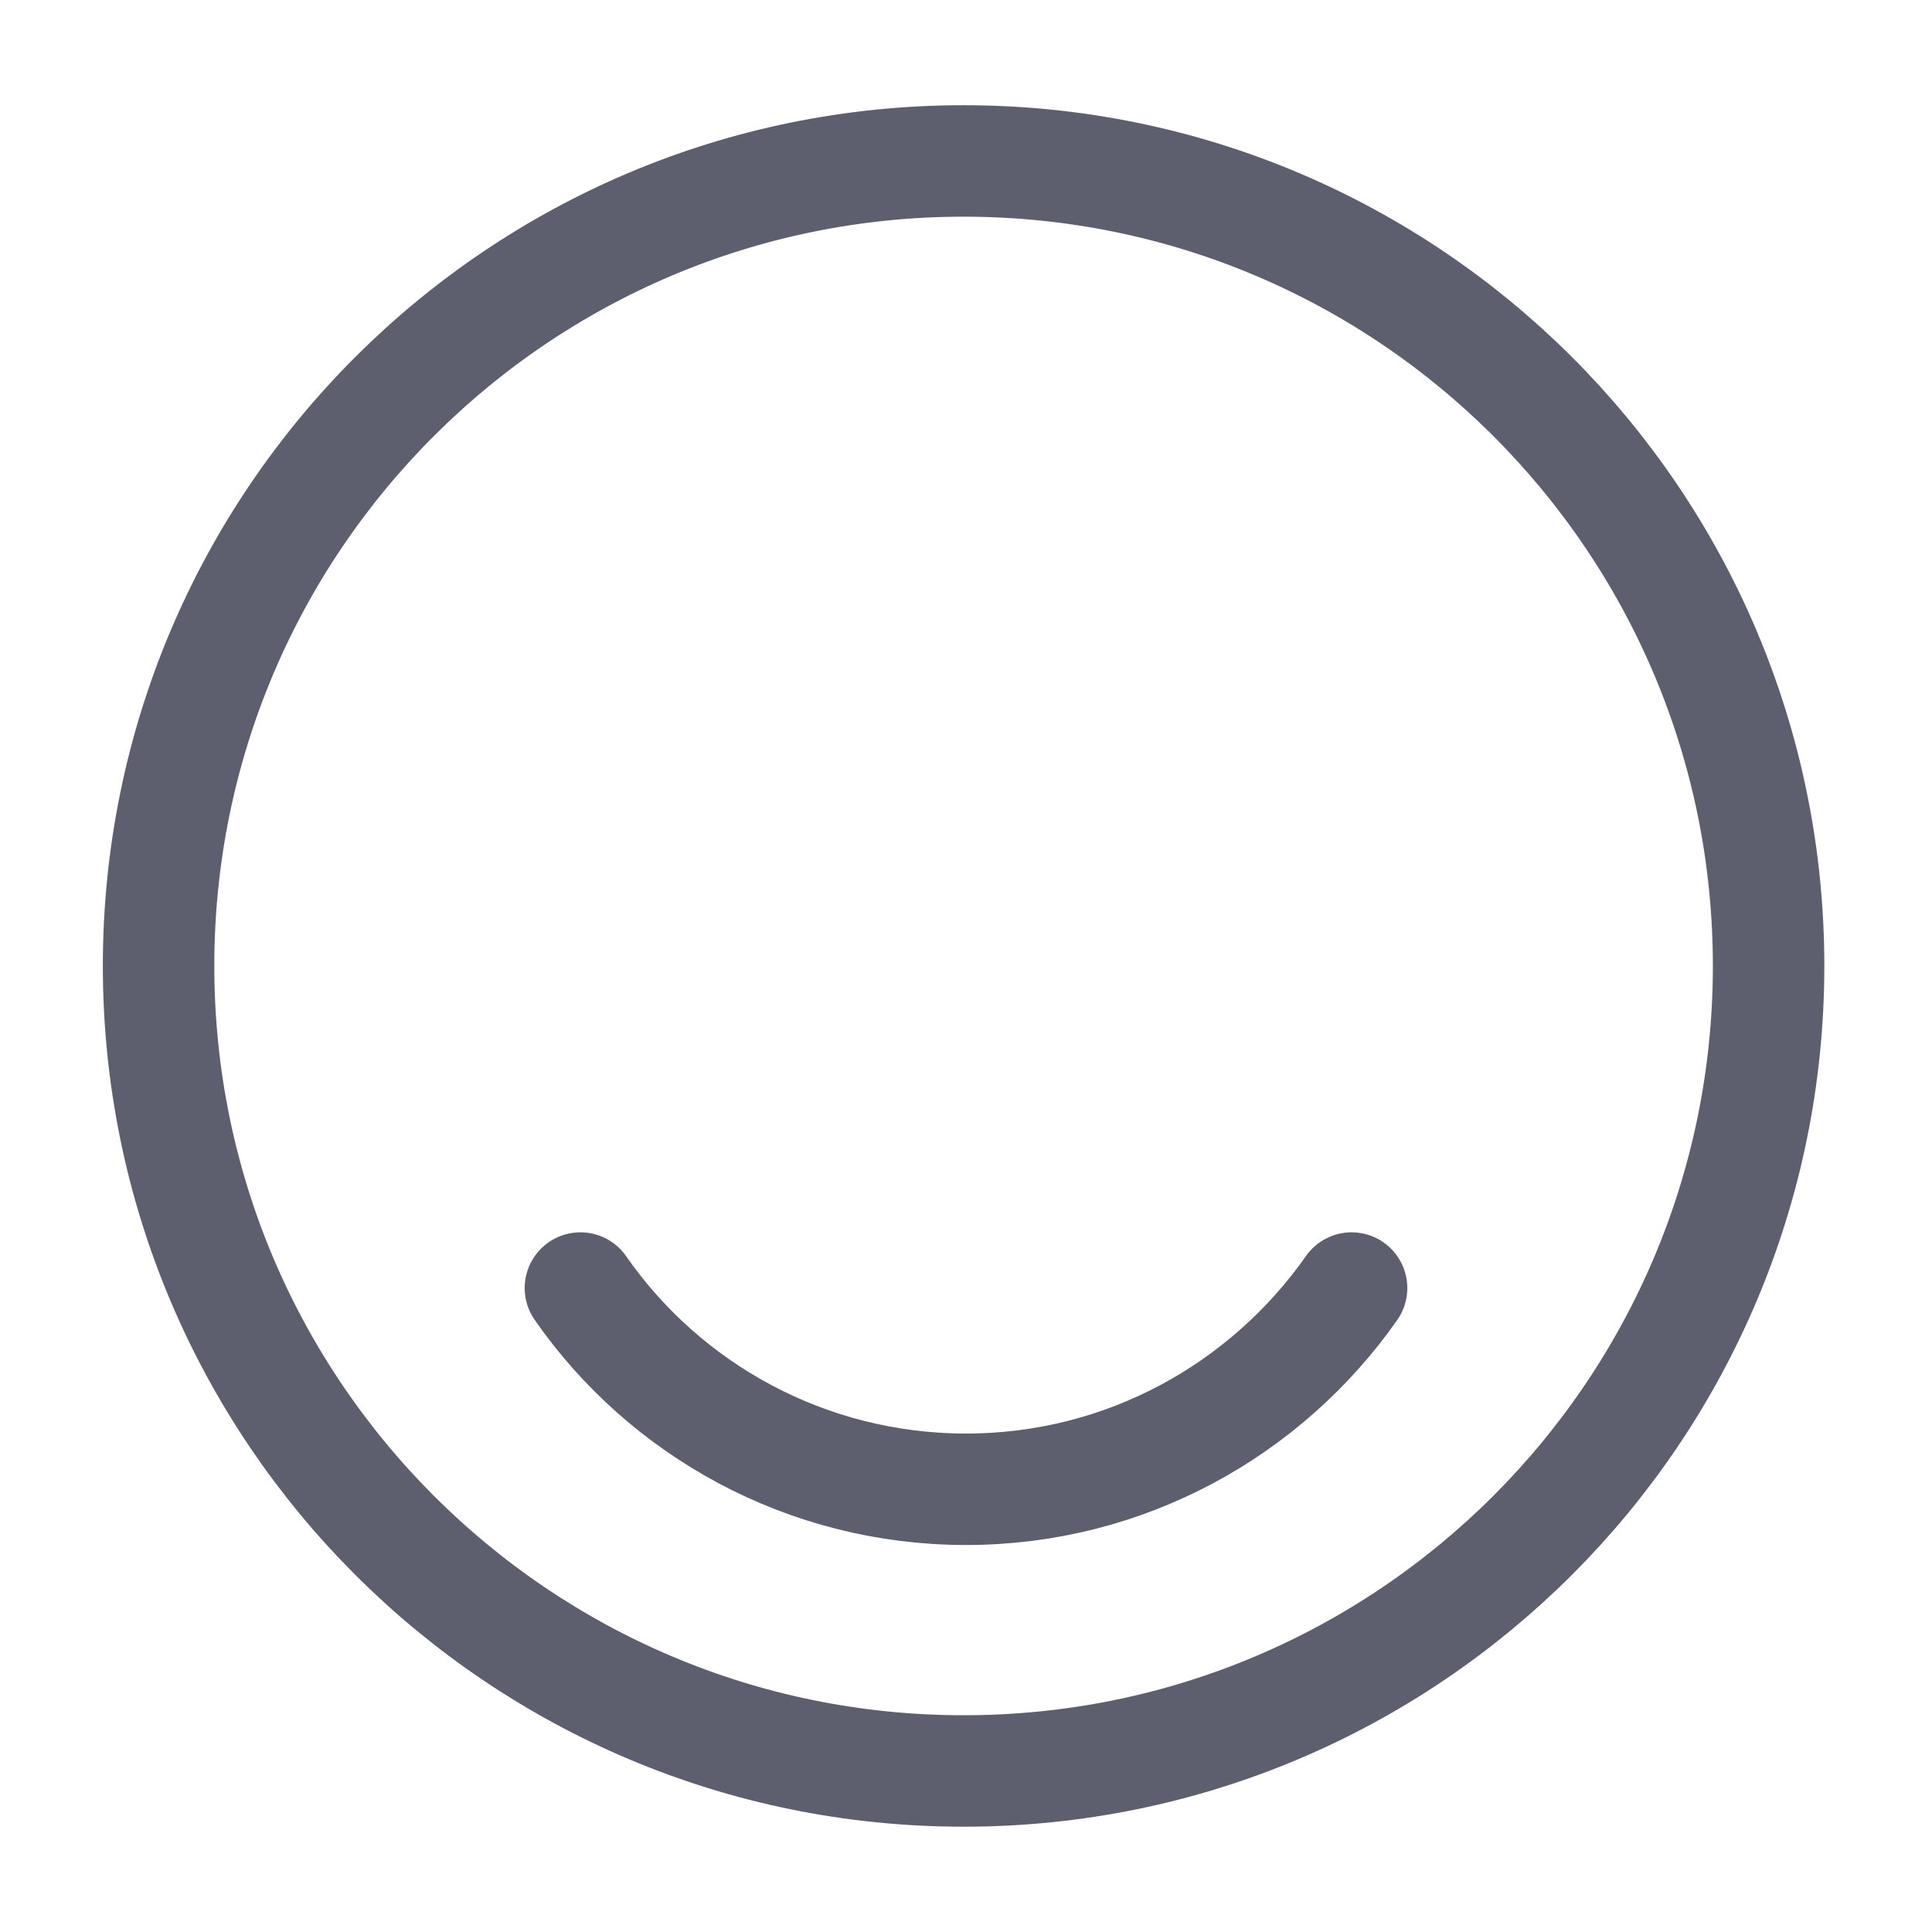 <svg width="26" height="26" viewBox="0 0 26 26" fill="none" xmlns="http://www.w3.org/2000/svg">
<path d="M12.968 23.833C18.951 23.833 23.801 18.982 23.801 12.999C23.801 7.016 18.951 2.166 12.968 2.166C6.985 2.166 2.134 7.016 2.134 12.999C2.134 18.982 6.985 23.833 12.968 23.833Z" stroke="#5E5F6E" stroke-width="1.5" stroke-linecap="round" stroke-linejoin="round"/>
<path d="M7.811 17.334C8.948 18.97 10.855 20.042 13 20.042C15.145 20.042 17.041 18.97 18.189 17.334" stroke="#5E5F6E" stroke-width="1.5" stroke-linecap="round" stroke-linejoin="round"/>
</svg>
